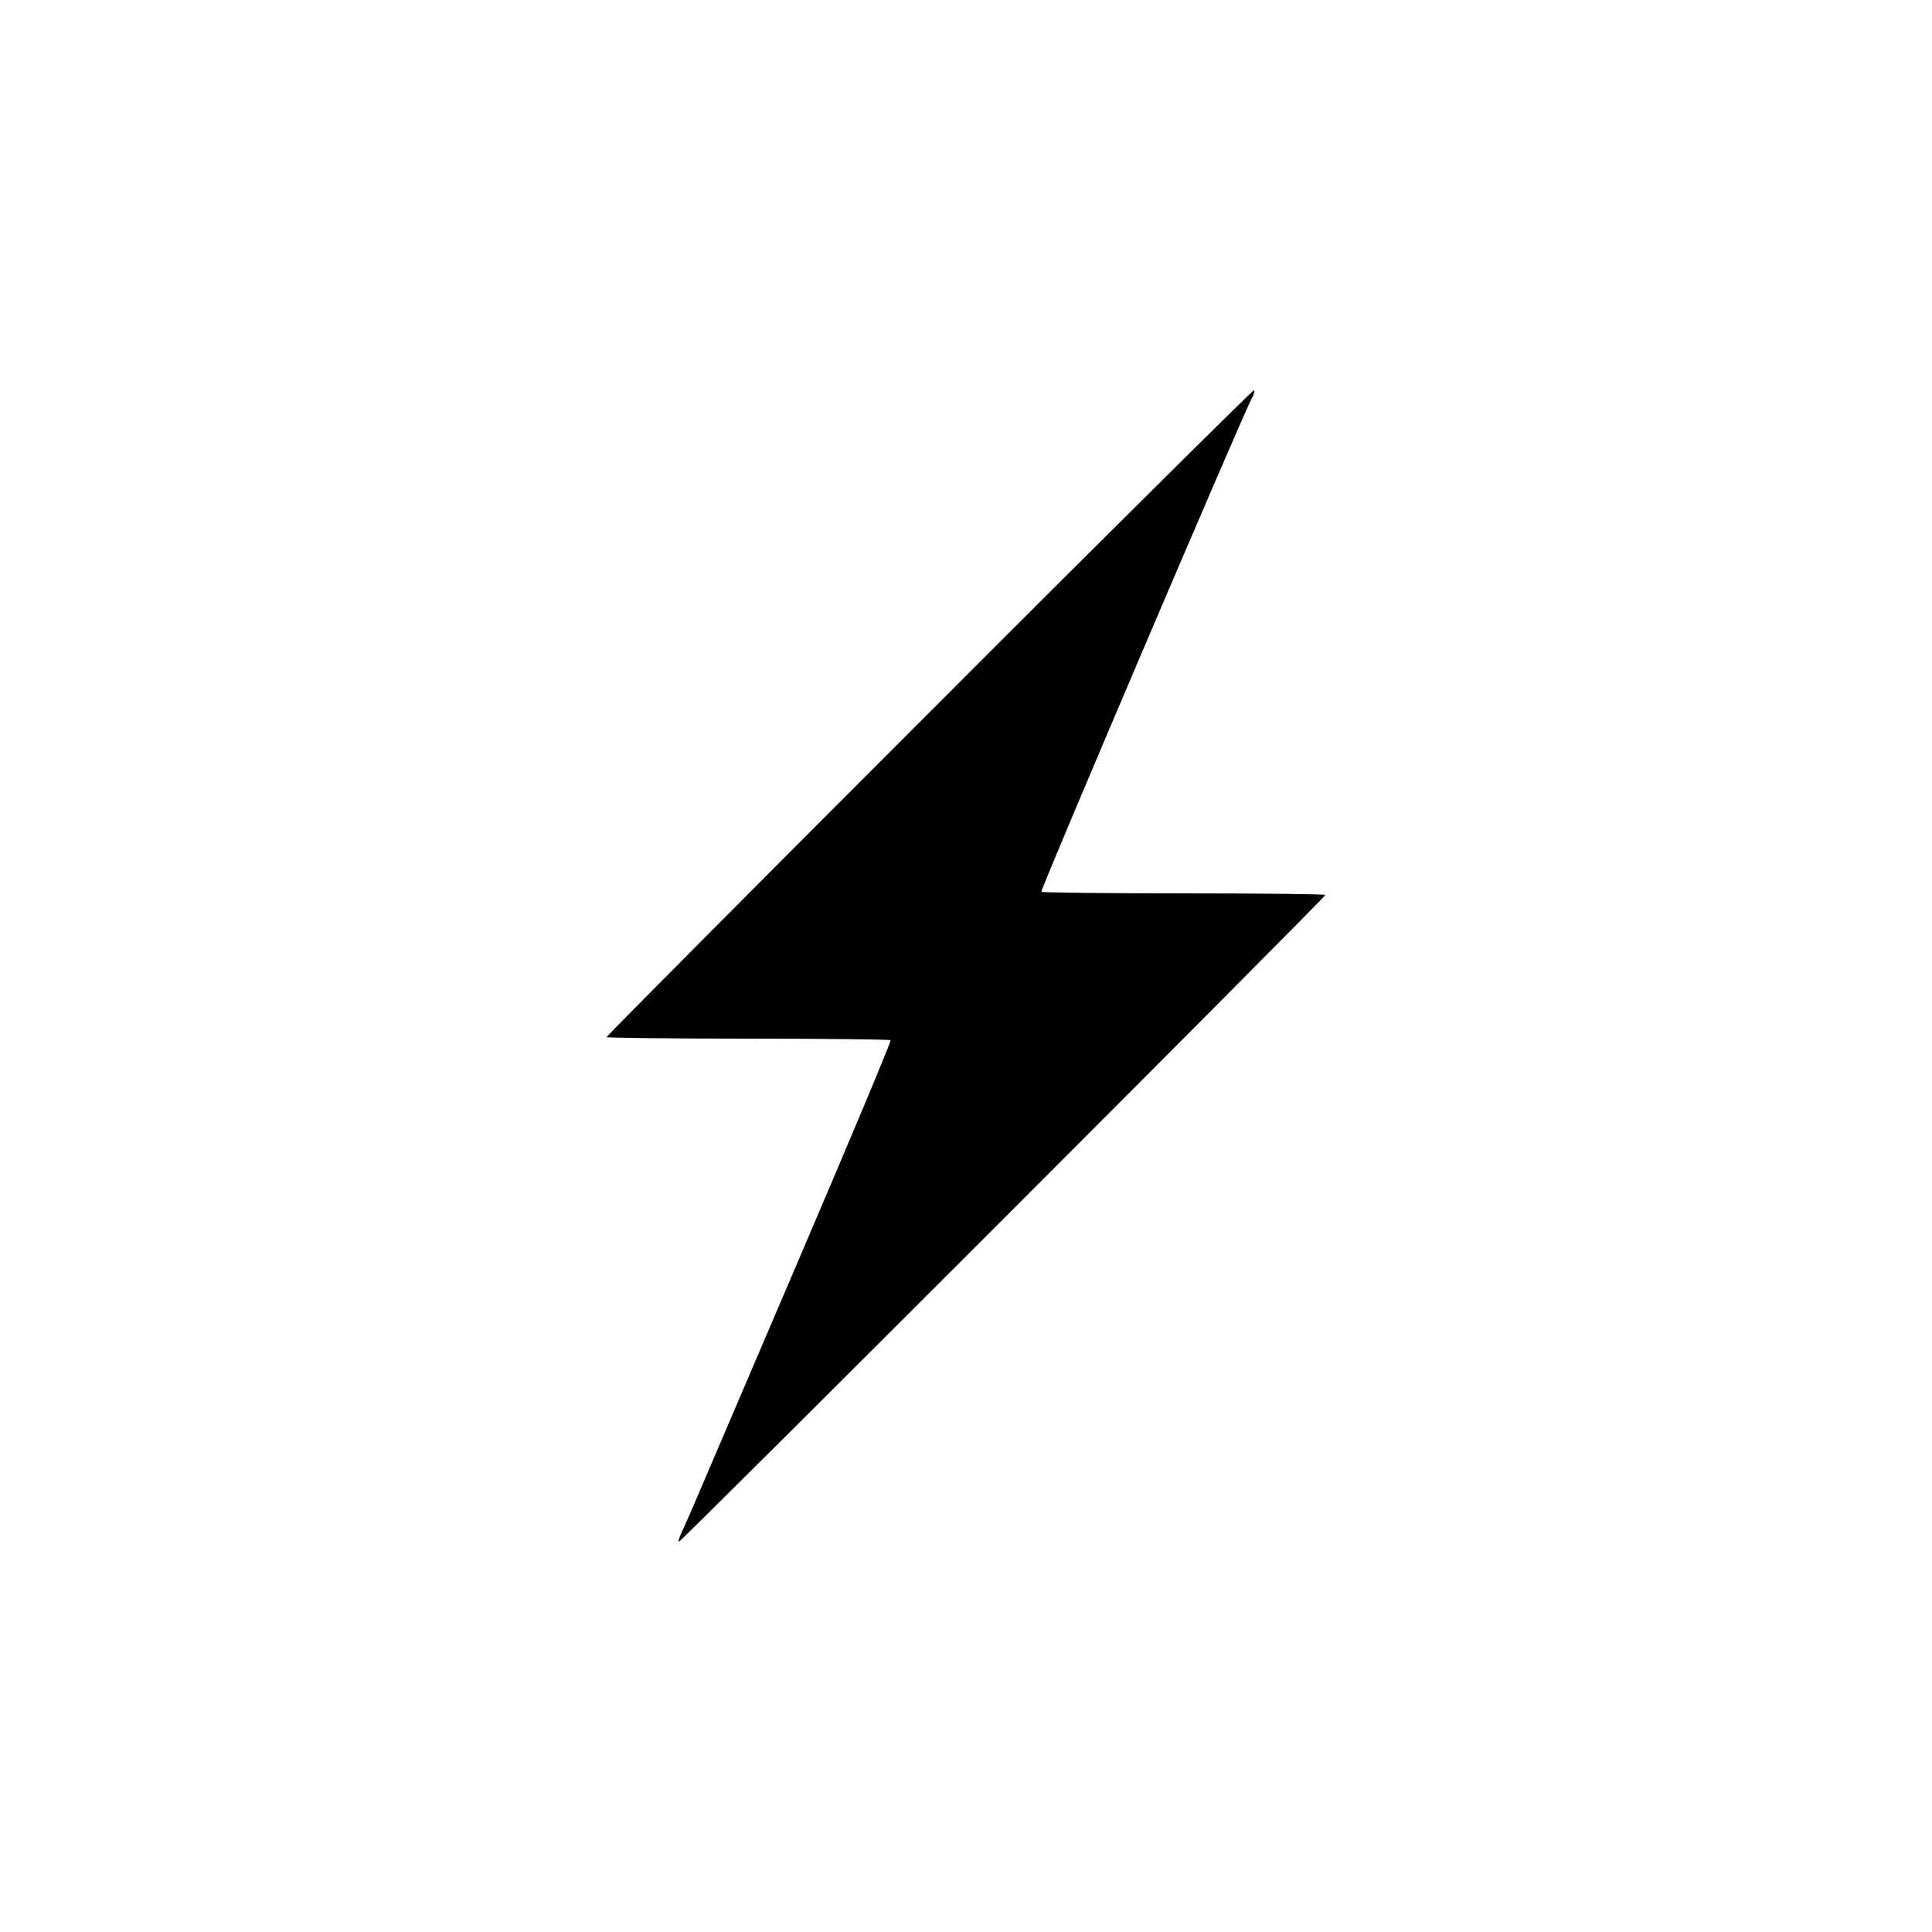<svg version="1" xmlns="http://www.w3.org/2000/svg" width="666.667" height="666.667" viewBox="0 0 500 500"><path d="M240.5 184.4c-45.9 45.9-83.5 83.7-83.5 84 0 .2 16.5.4 36.6.4s36.7.2 36.9.4c.2.2-10.6 26-24 57.3-13.4 31.4-25.2 58.8-26.1 61-.9 2.2-2.5 5.7-3.4 7.8-1 2-1.6 3.7-1.3 3.7.6 0 167.3-166.7 167.3-167.4 0-.2-16.5-.4-36.6-.4s-36.7-.2-36.9-.4c-.4-.3 51.9-122.9 54.4-127.6.7-1.2.9-2.2.6-2.2-.3 0-38.2 37.5-84 83.4z"/></svg>